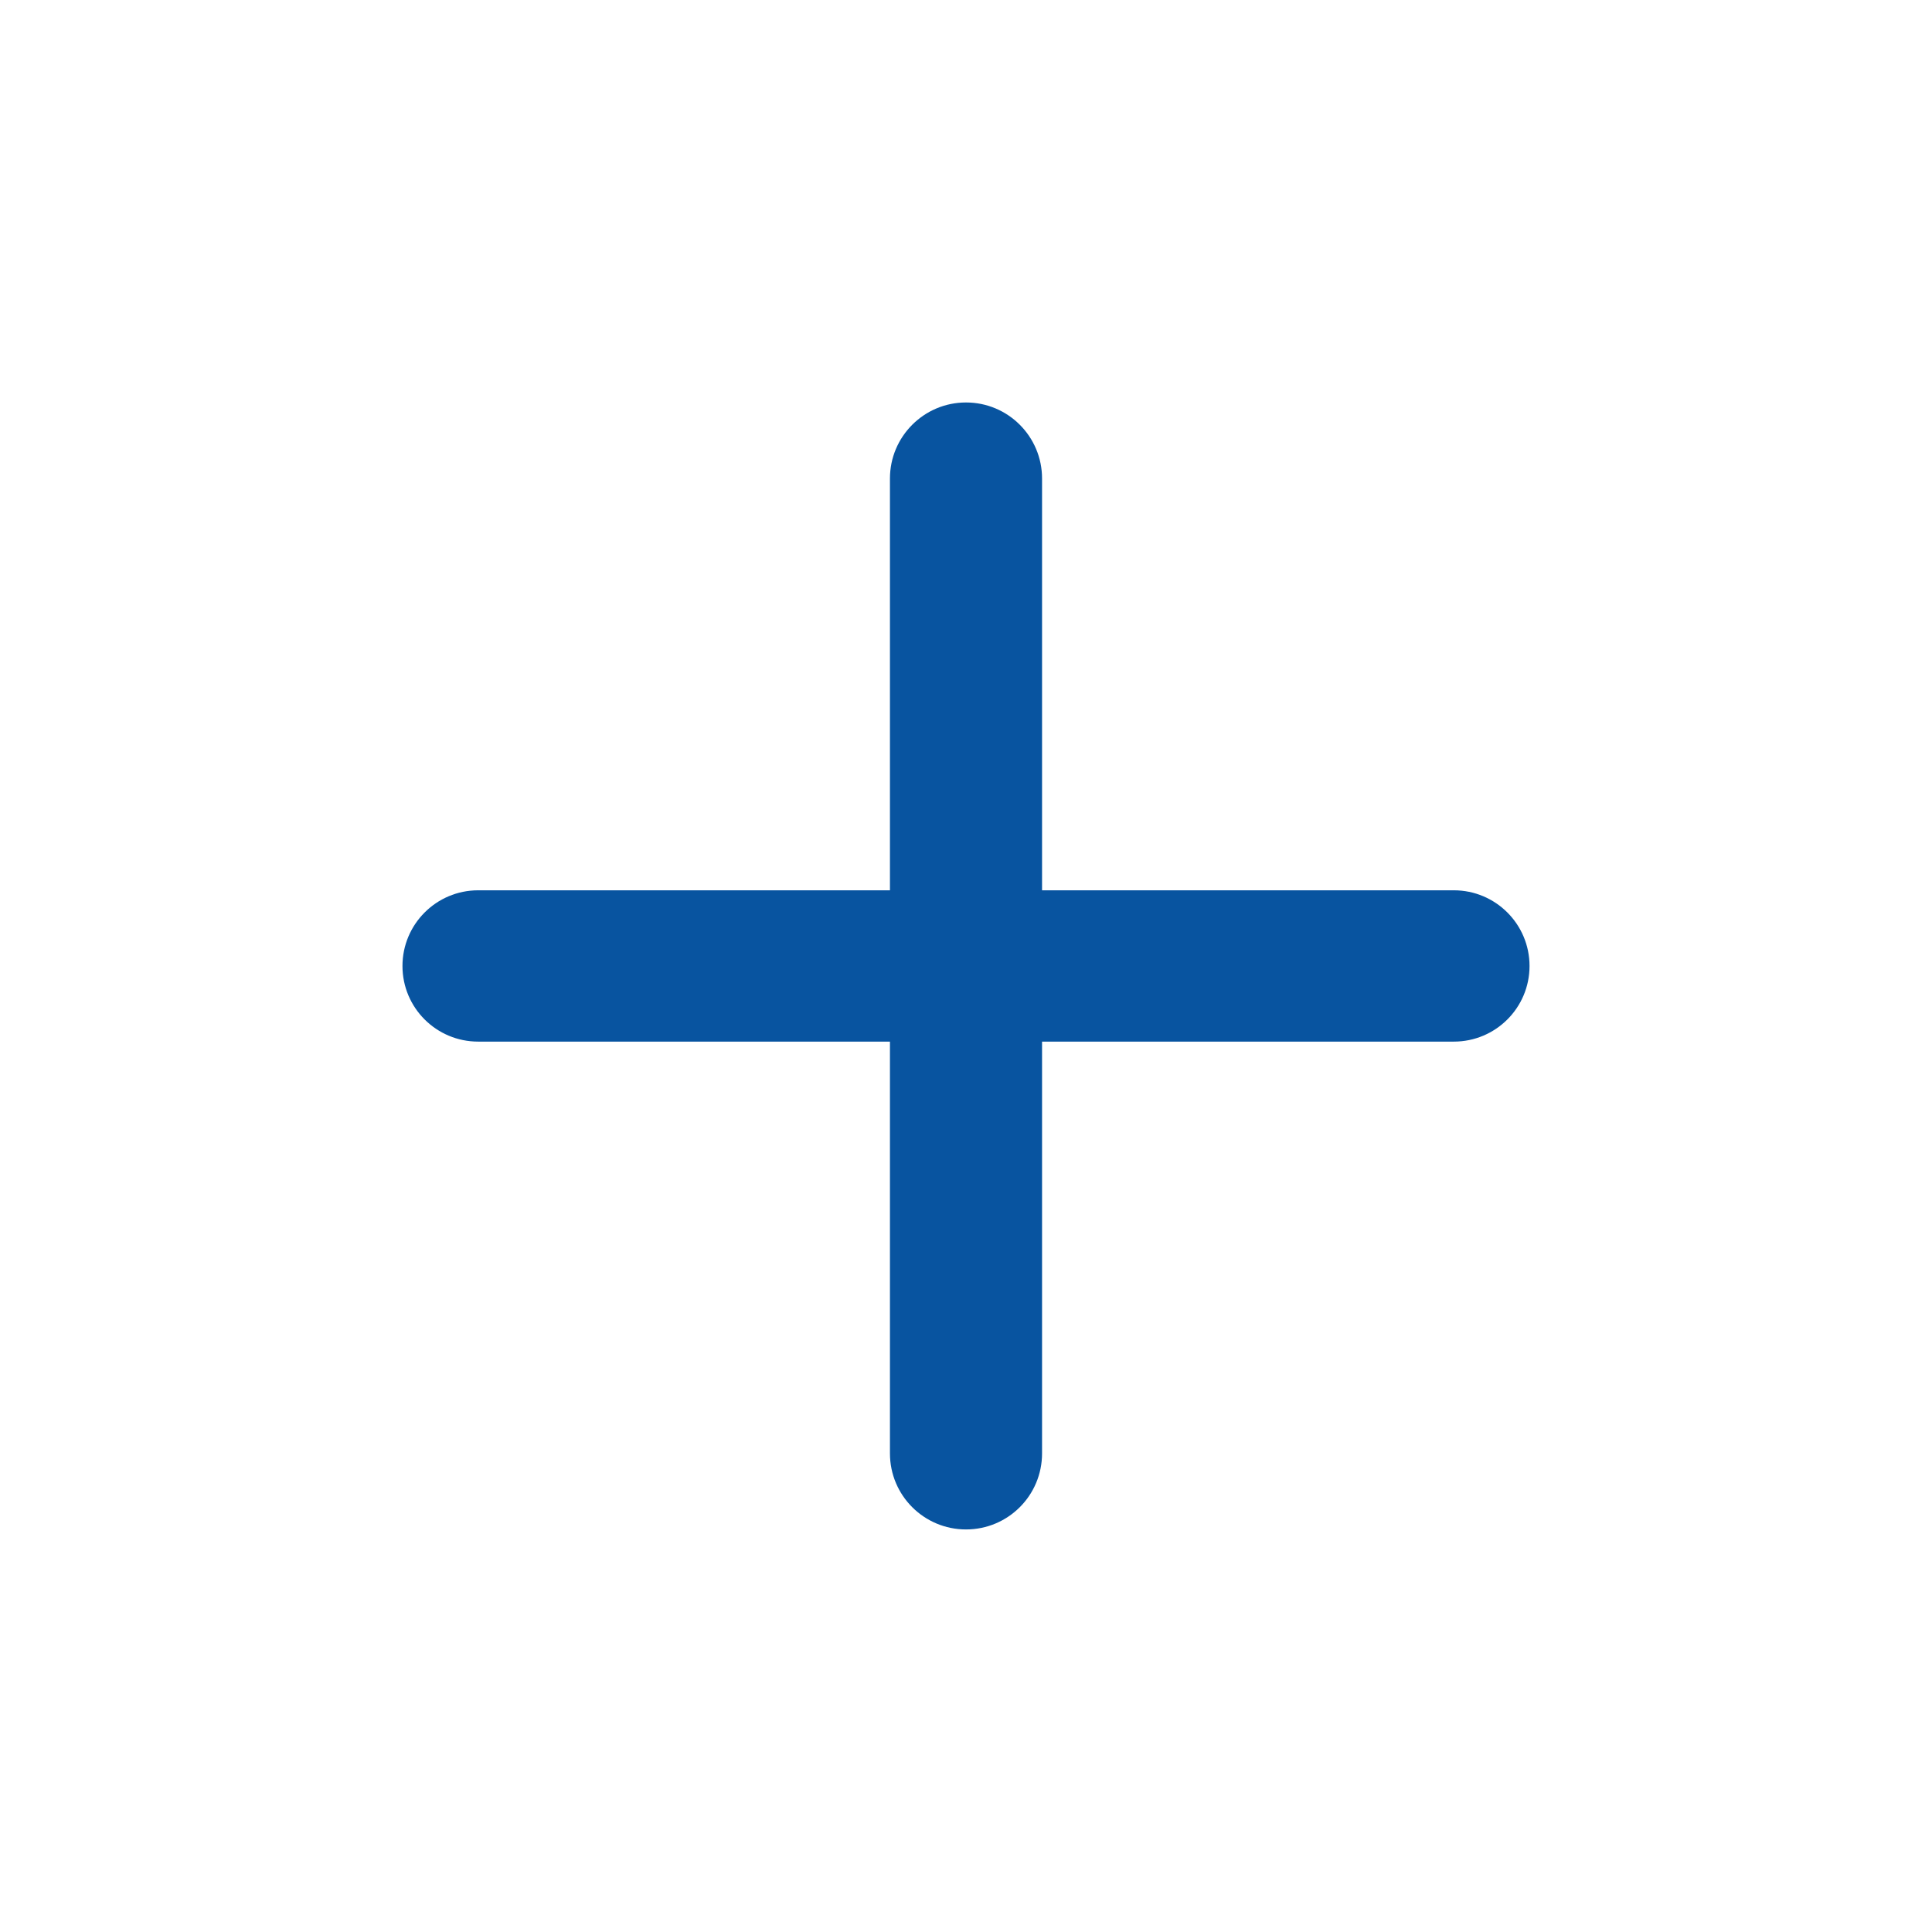 <svg width="22" height="22" viewBox="0 0 22 22" fill="none" xmlns="http://www.w3.org/2000/svg">
<path d="M11 17.416C10.522 17.416 10.134 17.029 10.134 16.55V5.449C10.134 4.971 10.522 4.583 11 4.583C11.479 4.583 11.866 4.971 11.866 5.449V16.55C11.866 17.029 11.479 17.416 11 17.416Z" fill="#0854A0"/>
<path d="M5.445 11.861C4.969 11.861 4.583 11.476 4.583 11C4.583 10.524 4.969 10.138 5.445 10.138H16.555C17.031 10.138 17.417 10.524 17.417 11C17.417 11.476 17.031 11.861 16.555 11.861H5.445Z" fill="#0854A0"/>
</svg>
